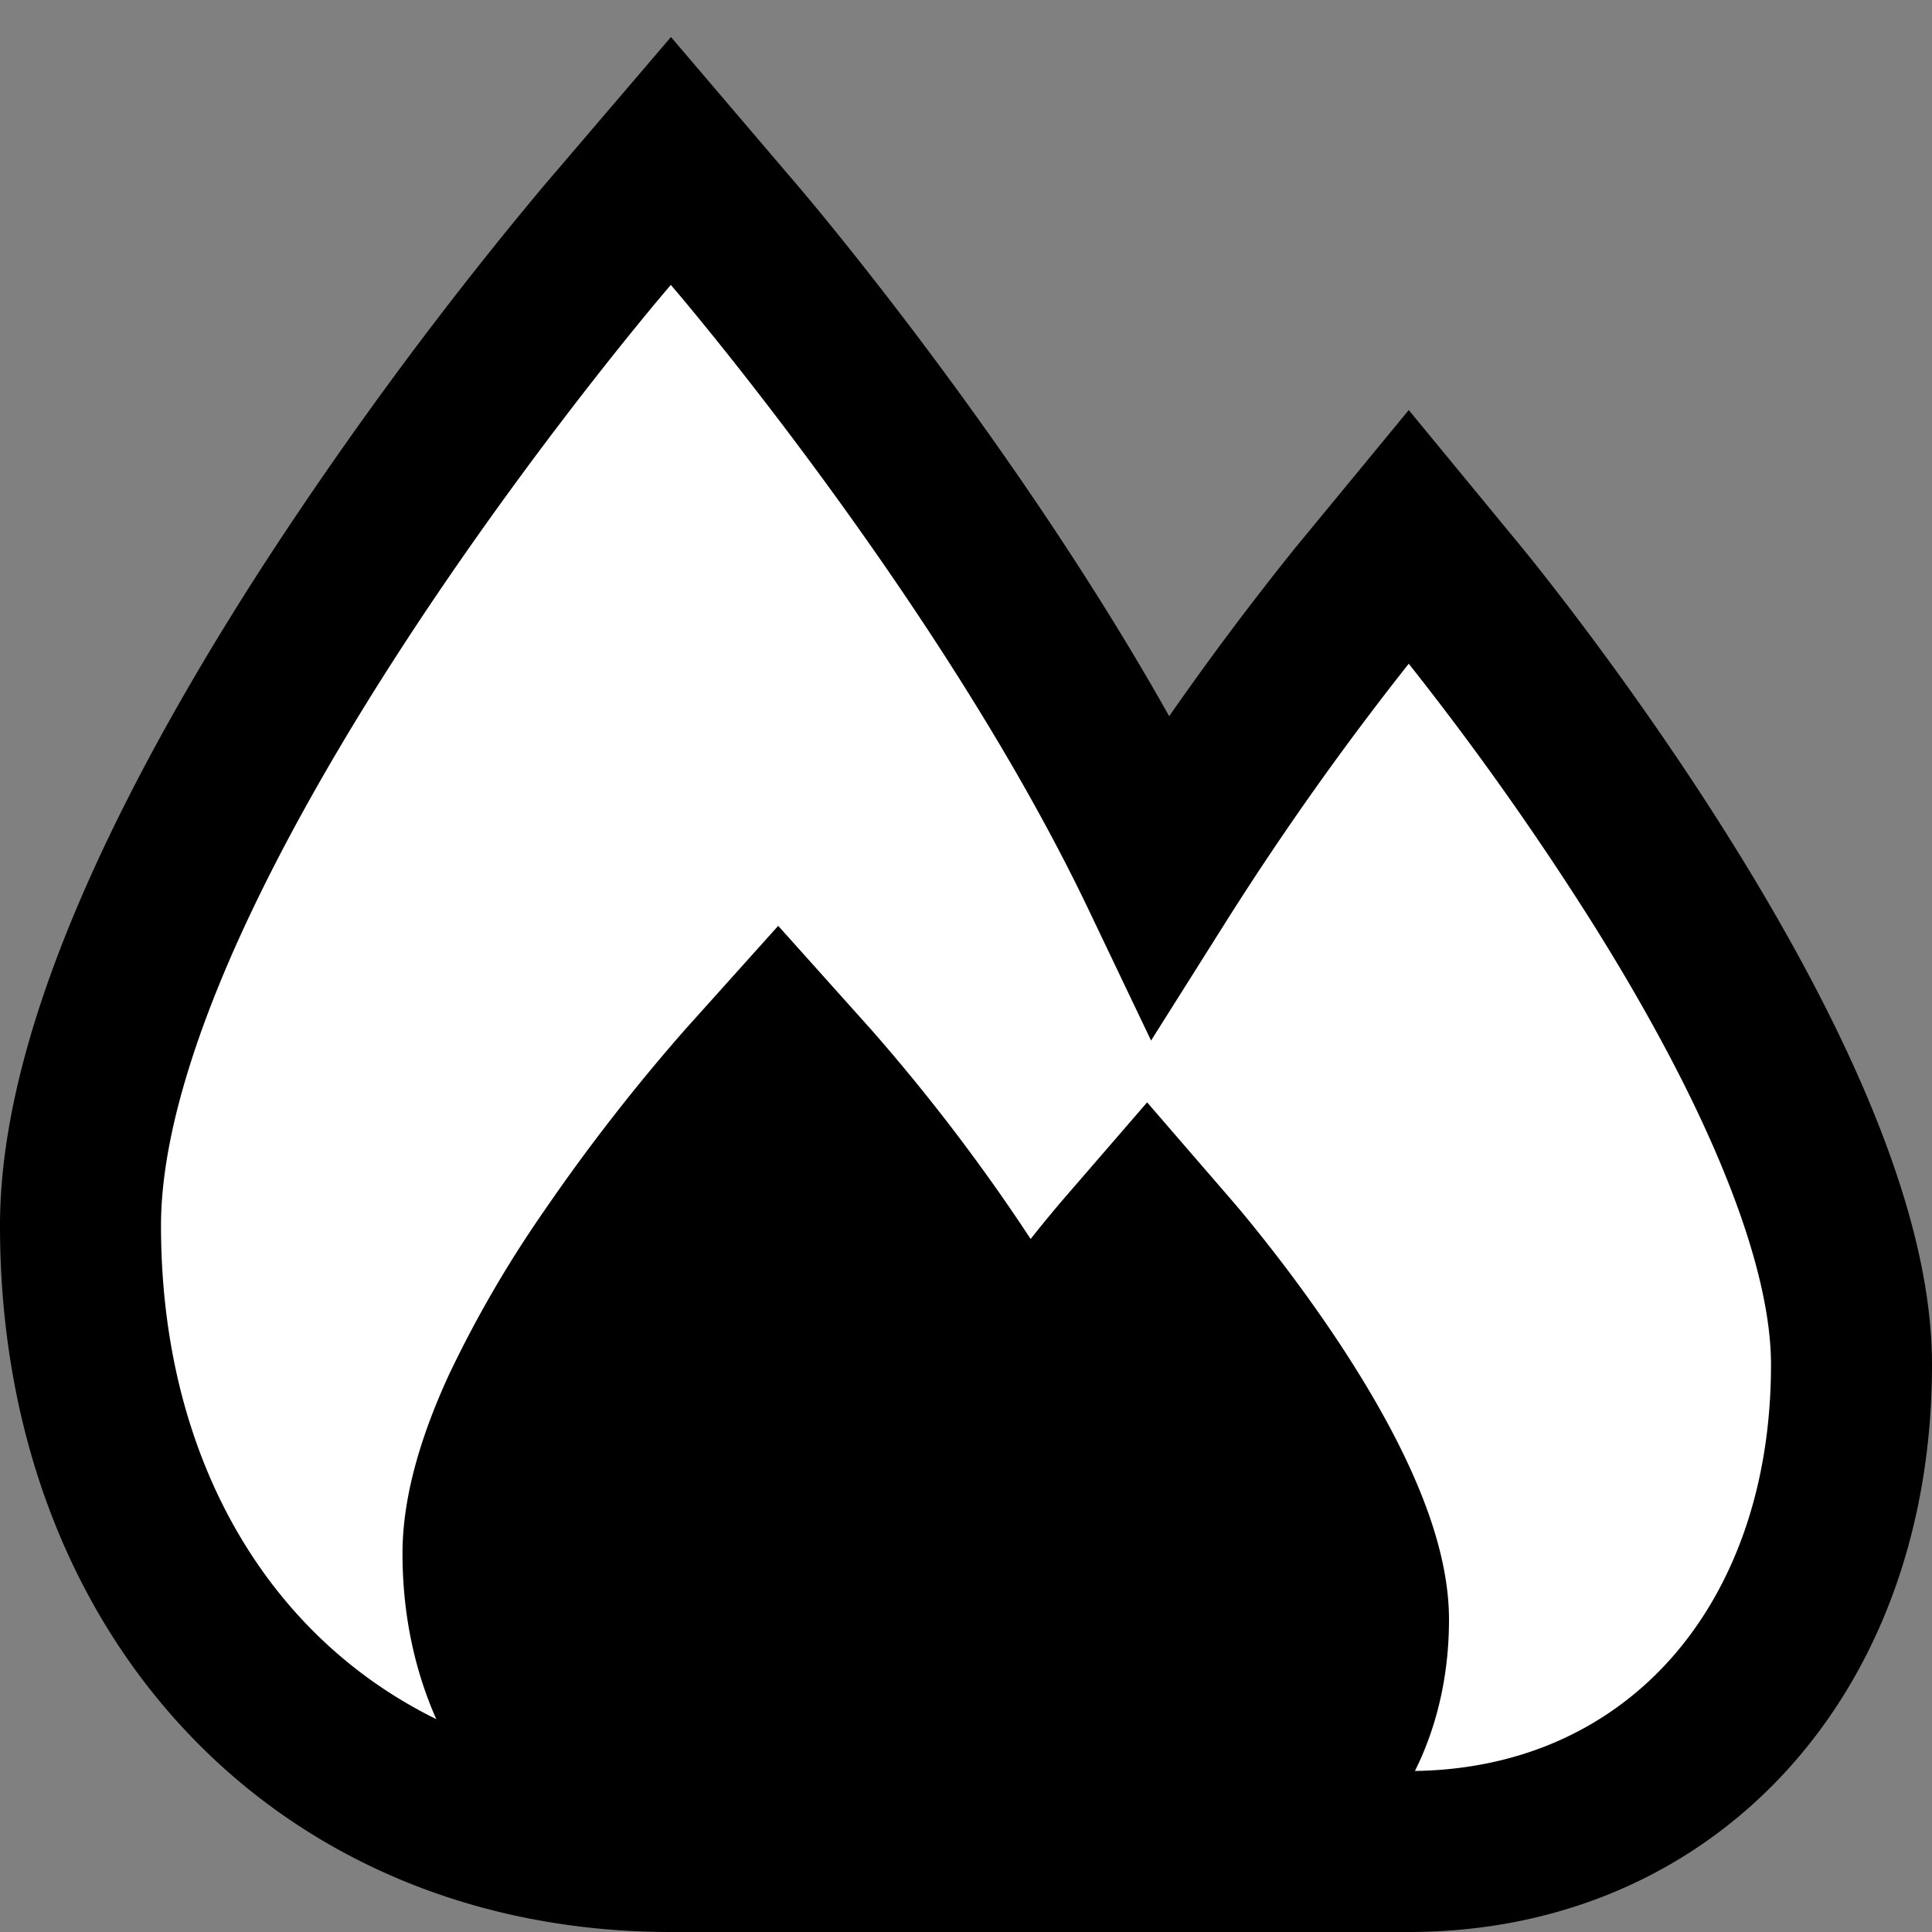 <svg
  width="100%"
  height="100%"
  viewBox="0 0 24 24"
  fill="none"
  xmlns="http://www.w3.org/2000/svg"
>
  <rect x="0" y="0" width="24" height="24" fill="#808080" stroke="none"/>
  <g fillRule="evenodd" clipRule="evenodd">
    <path
      d="M17.5 23H8.334C4.016 23 1 19.803 1 15.225S7.245 3.275 7.512 2.961L8.334 2l.822.963c.19.223 3.43 4.056 5.264 7.896 1.179-1.87 2.367-3.323 2.464-3.444l.616-.748.616.748c.2.244 4.884 5.977 4.884 9.537C23 20.514 20.739 23 17.5 23z"
      fill="#fff"
    />
    <path
      d="M8.335.46l1.581 1.854c.168.196 2.704 3.192 4.608 6.583a37.941 37.941 0 011.565-2.09l.016-.019.007-.009L17.5 5.094l1.39 1.688c.11.134 1.361 1.665 2.59 3.627.614.98 1.235 2.087 1.705 3.194.464 1.093.815 2.263.815 3.349 0 1.992-.634 3.756-1.796 5.032C21.037 23.268 19.39 24 17.5 24H8.334c-2.417 0-4.52-.9-6.014-2.485C.83 19.935 0 17.735 0 15.226c0-1.347.453-2.816 1.065-4.206.619-1.407 1.438-2.817 2.252-4.07a48.751 48.751 0 013.434-4.637L8.334.461zm-.002 3.08l-.06.07c-.125.147-1.72 2.03-3.279 4.429-.78 1.201-1.538 2.512-2.099 3.785-.567 1.29-.895 2.46-.895 3.401 0 2.068.678 3.755 1.775 4.918C4.868 21.302 6.432 22 8.334 22H17.5c1.35 0 2.452-.511 3.225-1.361.779-.857 1.275-2.117 1.275-3.687 0-.694-.235-1.576-.656-2.567-.414-.977-.977-1.986-1.559-2.914A36.884 36.884 0 0017.5 8.245a37.123 37.123 0 00-2.234 3.147l-.967 1.534-.781-1.636C11.745 7.579 8.582 3.83 8.395 3.612l-.062-.073z"
      fill="currentColor"
    />
    <path
      d="M14.25 23H9.667C7.507 23 6 21.478 6 19.298c0-2.18 3.122-5.691 3.256-5.84l.41-.458.412.459c.095.106 1.715 1.931 2.632 3.76.59-.89 1.183-1.583 1.232-1.64l.308-.357.308.357c.1.116 2.442 2.846 2.442 4.541 0 1.696-1.13 2.88-2.75 2.88z"
      fill="#fff"
    />
    <path
      d="M9.668 11.502l1.155 1.289a23.58 23.58 0 011.98 2.6c.191-.241.327-.401.367-.448a.88.88 0 00.008-.01l.008-.009 1.064-1.23 1.066 1.233c.06.07.703.819 1.336 1.78.316.48.643 1.034.894 1.597.244.548.454 1.187.454 1.816 0 1.073-.36 2.05-1.044 2.767-.688.72-1.643 1.113-2.706 1.113H9.667c-1.322 0-2.502-.47-3.354-1.33C5.463 21.811 5 20.624 5 19.298c0-.758.264-1.542.582-2.231a14.38 14.38 0 011.17-2.014A23.885 23.885 0 018.51 12.79l1.157-1.289zm-.002 3.013c.52.624 1.522 1.9 2.15 3.152l.774 1.544.954-1.44c.25-.378.501-.719.706-.984.212.273.473.627.731 1.02.282.428.547.882.738 1.312.199.445.281.783.281 1.001 0 .623-.205 1.085-.491 1.385-.283.297-.703.495-1.259.495H9.667c-.838 0-1.49-.291-1.933-.737C7.291 20.815 7 20.152 7 19.298c0-.332.127-.805.398-1.392a12.41 12.41 0 011.006-1.726 22.21 22.21 0 011.262-1.665z"
      fill="currentColor"
    />
  </g>
</svg>
